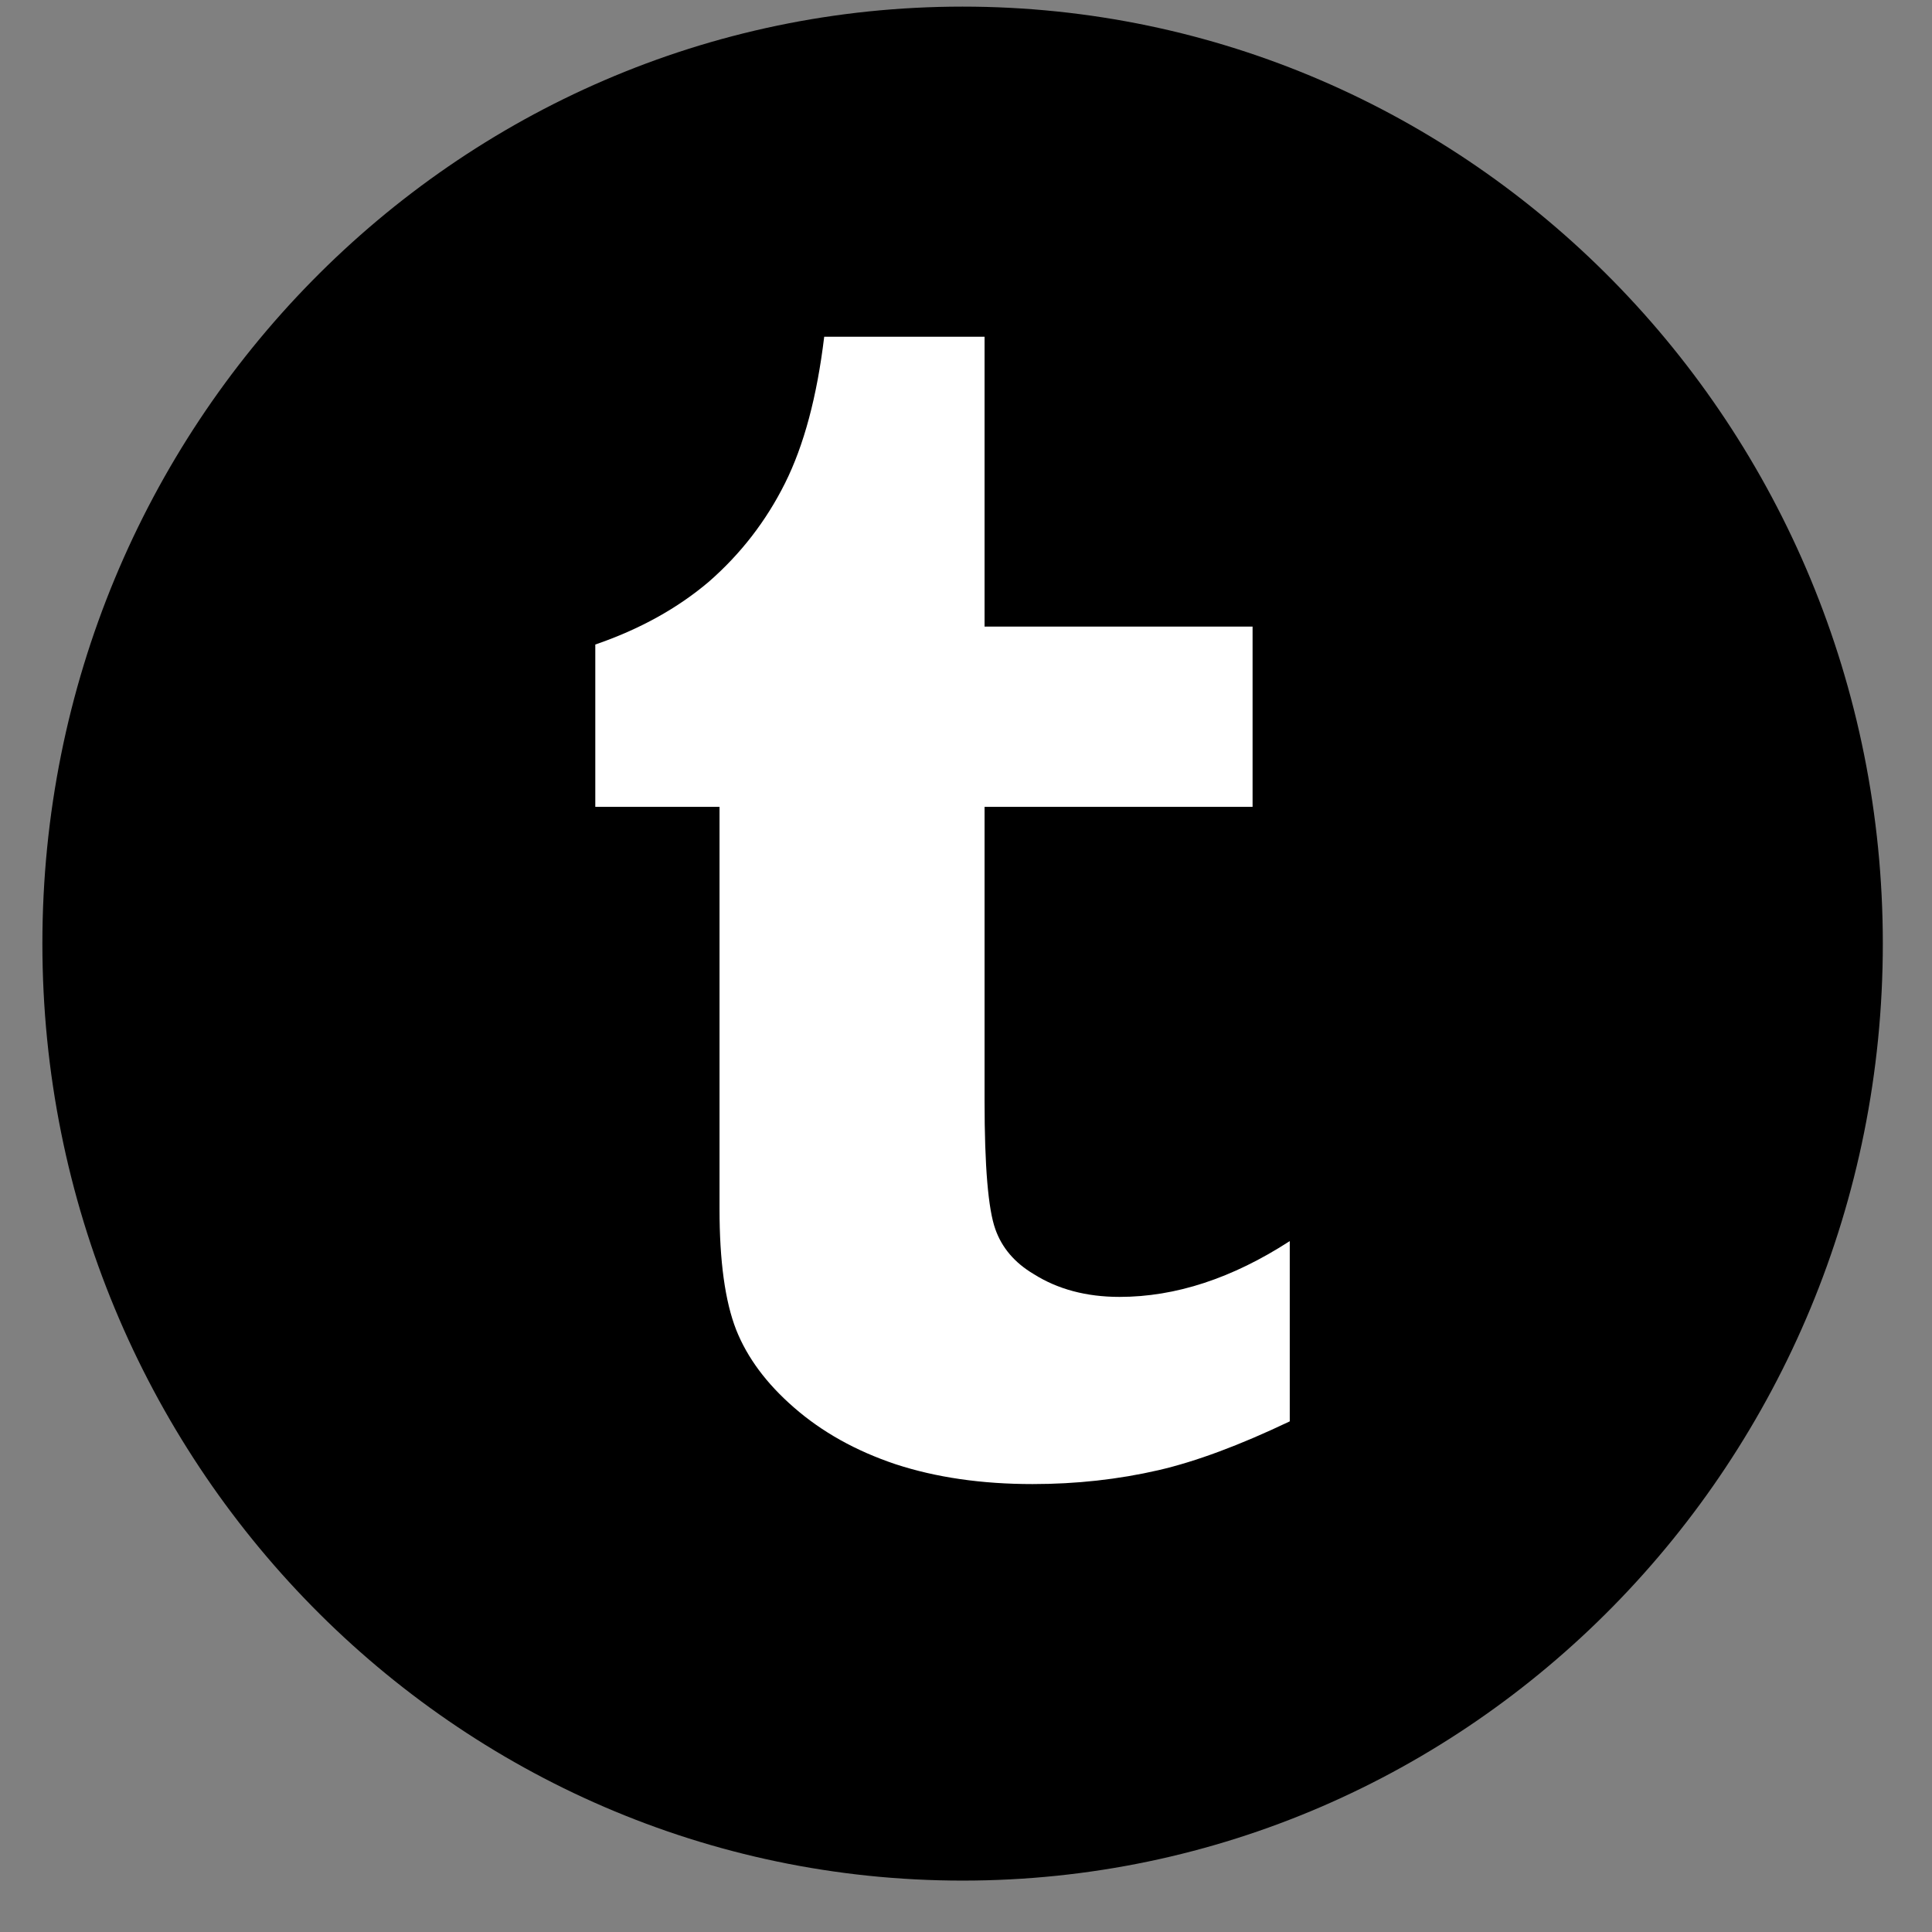 <?xml version="1.0" encoding="UTF-8" standalone="no"?>
<svg width="33px" height="33px" viewBox="0 0 33 33" version="1.1" xmlns="http://www.w3.org/2000/svg" xmlns:xlink="http://www.w3.org/1999/xlink">
    <rect x="0" y="0" width="33" height="33" fill="#808080" stroke="none"/>
    <!-- Generator: sketchtool 40 (33762) - http://www.bohemiancoding.com/sketch -->
    <title>31969EB3-1DE4-4B0C-ADCA-900F2C02D8FC</title>
    <desc>Created with sketchtool.</desc>
    <defs></defs>
    <g id="Menu,-cadastro-e-perfil" stroke="none" stroke-width="1" fill="none" fill-rule="evenodd">
        <g id="Home-TMJ-Copy-5" transform="translate(-419, -342)">
            <g id="Page-1" transform="translate(372, 339)">
                <g id="Group-2" transform="translate(47.416, 3)">
                    <path d="M31.744,16.117 C31.744,24.956 24.707,32.122 16.026,32.122 C7.345,32.122 0.308,24.956 0.308,16.117 C0.308,7.278 7.345,0.113 16.026,0.113 C24.707,0.113 31.744,7.278 31.744,16.117" id="Fill-21" fill="#000000"></path>
                    <path d="M21.614,24.278 C20.756,24.687 20.01,24.964 19.375,25.111 C18.686,25.27 17.967,25.349 17.221,25.349 C16.351,25.349 15.572,25.236 14.881,25.01 C14.201,24.782 13.623,24.459 13.143,24.039 C12.675,23.632 12.347,23.189 12.158,22.713 C11.968,22.226 11.874,21.539 11.874,20.654 L11.874,13.782 L9.752,13.782 L9.752,11.009 C10.51,10.749 11.156,10.391 11.691,9.937 C12.236,9.461 12.67,8.9 12.993,8.253 C13.316,7.606 13.539,6.774 13.662,5.752 L16.401,5.752 L16.401,10.703 L20.979,10.703 L20.979,13.782 L16.401,13.782 L16.401,18.8 C16.401,19.923 16.463,20.654 16.585,20.995 C16.697,21.312 16.914,21.568 17.237,21.76 C17.649,22.021 18.139,22.152 18.707,22.152 C19.664,22.152 20.633,21.834 21.614,21.199 L21.614,24.278 Z" id="Fill-23" fill="#FFFFFF"></path>
                </g>
            </g>
        </g>
    </g>
</svg>